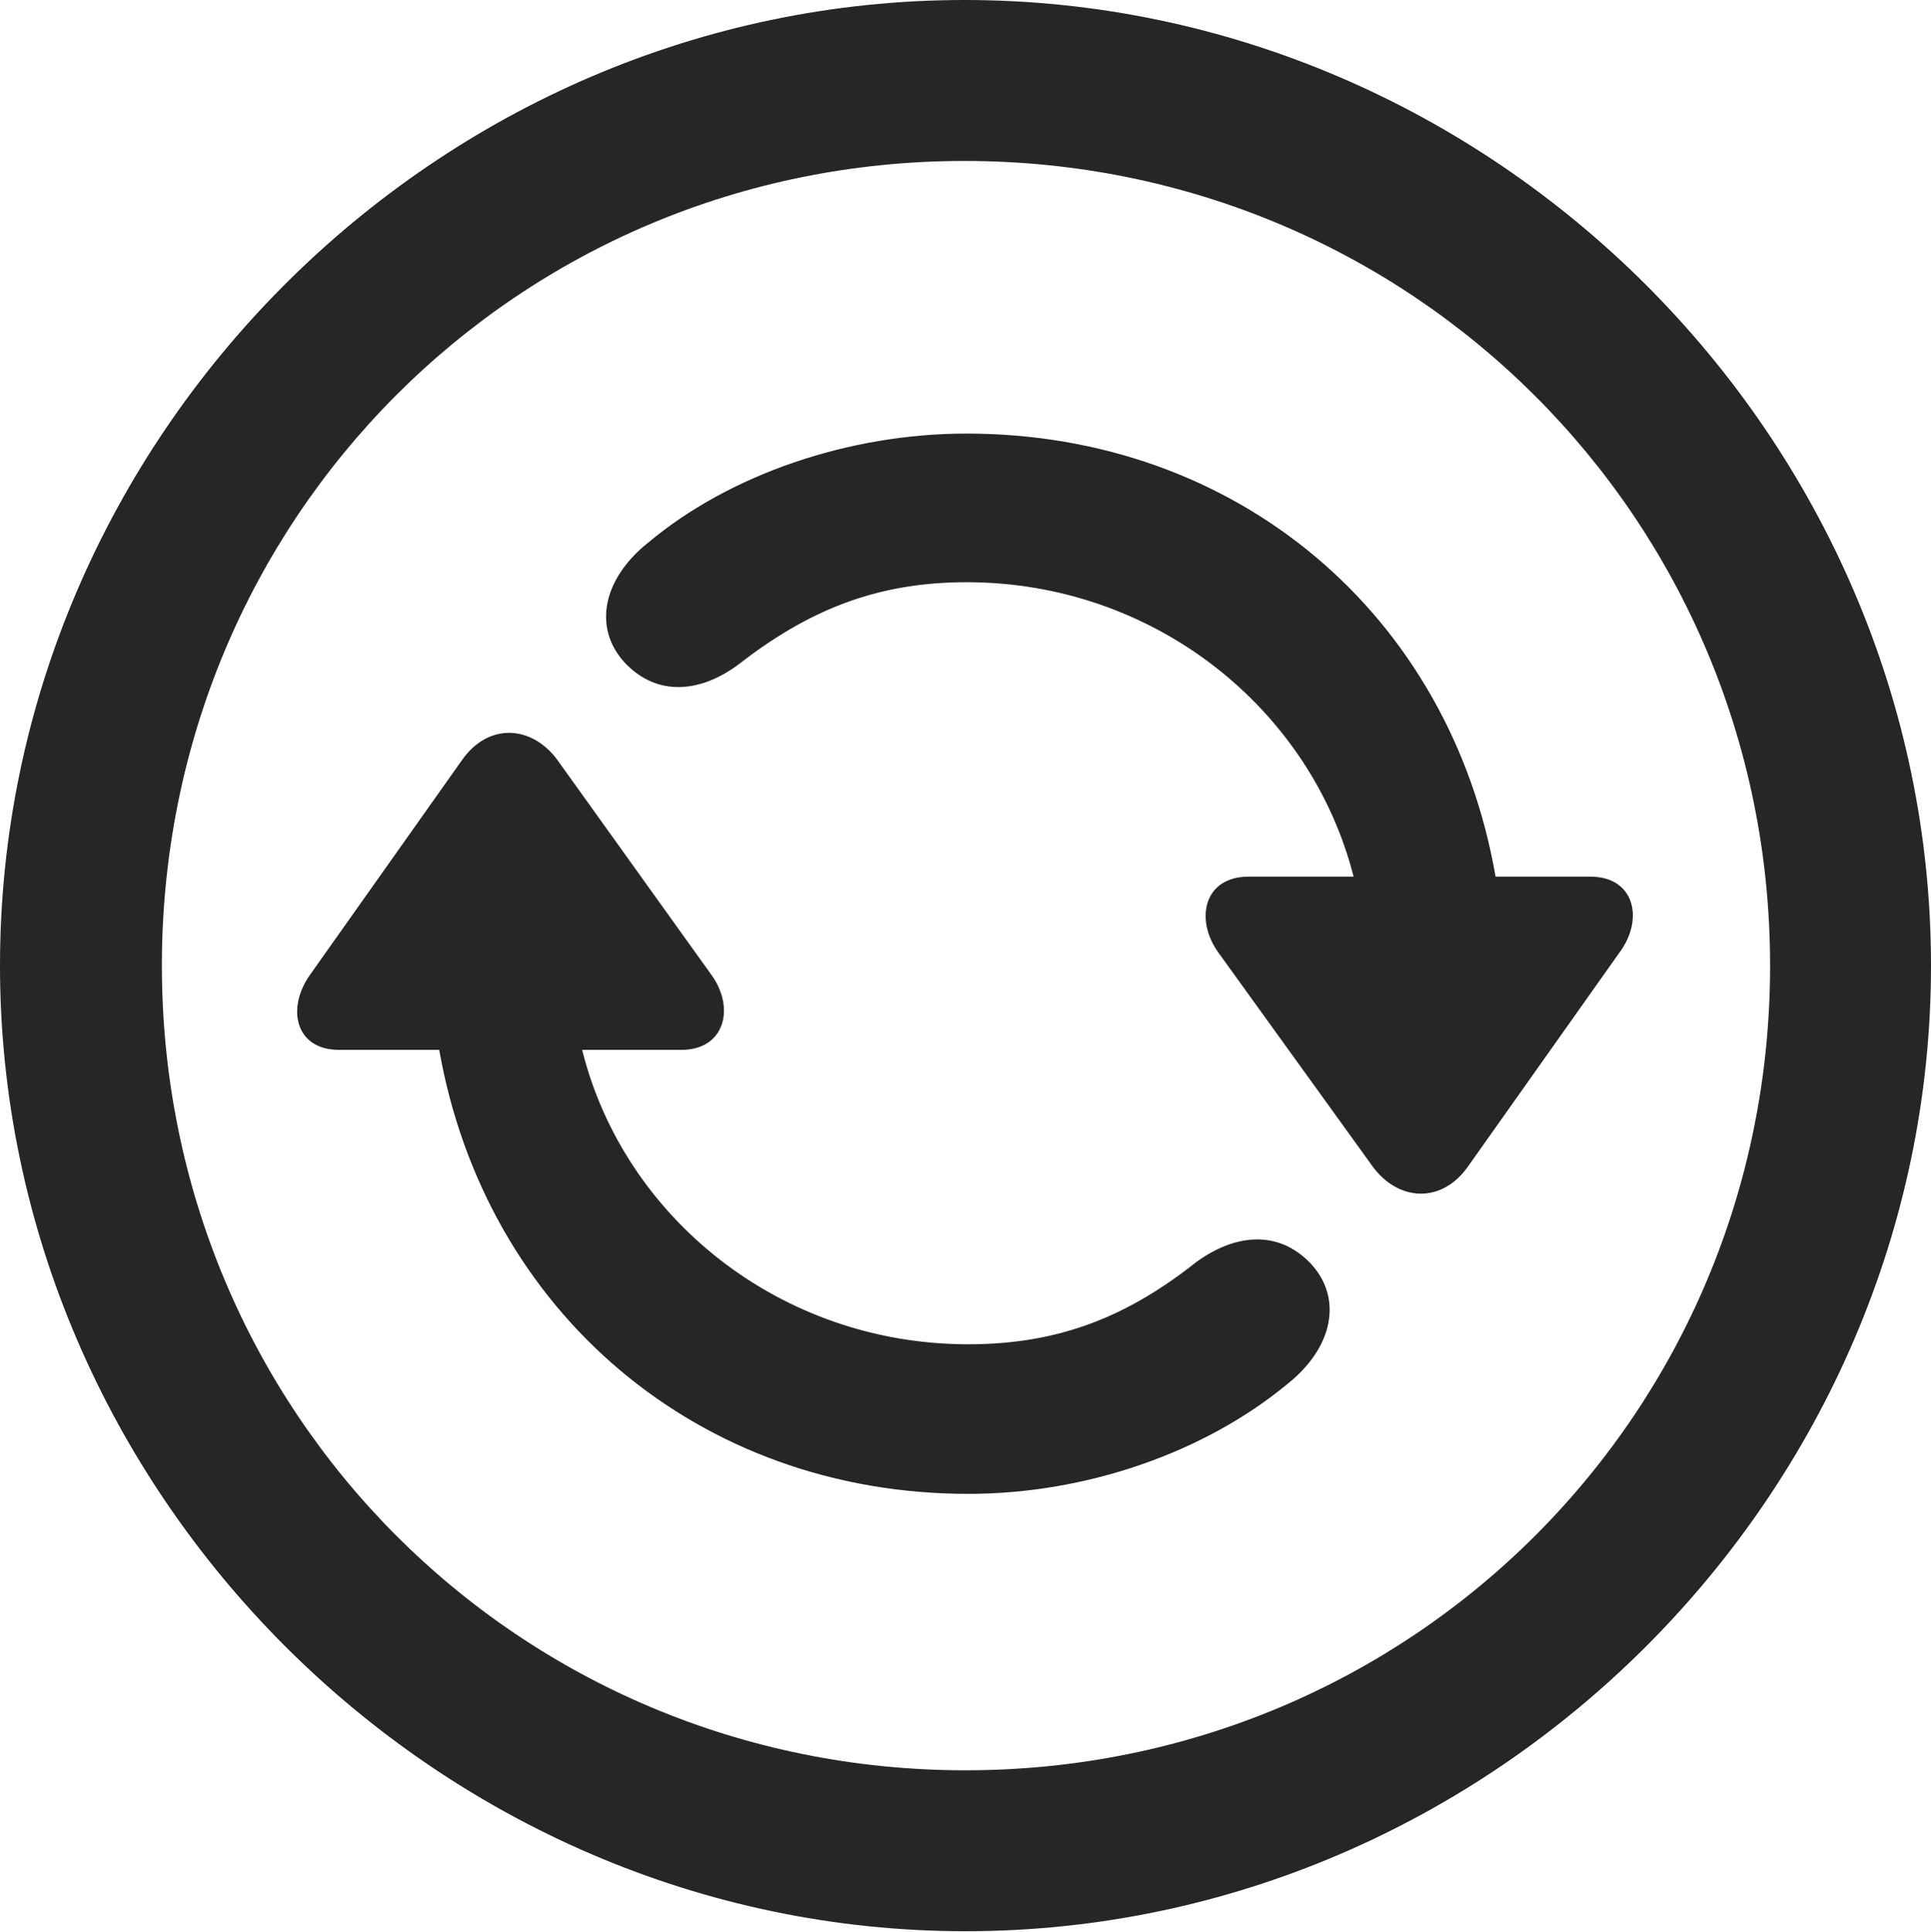 <?xml version="1.0" encoding="UTF-8"?>
<!--Generator: Apple Native CoreSVG 232.5-->
<!DOCTYPE svg
PUBLIC "-//W3C//DTD SVG 1.1//EN"
       "http://www.w3.org/Graphics/SVG/1.1/DTD/svg11.dtd">
<svg version="1.1" xmlns="http://www.w3.org/2000/svg" xmlns:xlink="http://www.w3.org/1999/xlink" width="99.609" height="99.658">
 <g>
  <rect height="99.658" opacity="0" width="99.609" x="0" y="0"/>
  <path d="M49.805 99.609C77.051 99.609 99.609 77.002 99.609 49.805C99.609 22.559 77.002 0 49.756 0C22.559 0 0 22.559 0 49.805C0 77.002 22.607 99.609 49.805 99.609ZM49.805 91.309C26.758 91.309 8.35 72.852 8.35 49.805C8.35 26.758 26.709 8.301 49.756 8.301C72.803 8.301 91.309 26.758 91.309 49.805C91.309 72.852 72.852 91.309 49.805 91.309Z" fill="#000000" fill-opacity="0.85"/>
  <path d="M49.951 77.051C56.055 77.051 62.158 74.902 66.406 71.387C68.75 69.531 69.287 66.992 67.627 65.186C65.918 63.379 63.672 63.672 61.719 65.088C58.203 67.871 54.688 69.336 49.951 69.336C40.234 69.336 32.178 62.793 30.029 54.15L35.156 54.15C37.402 54.15 37.94 51.953 36.67 50.244L28.76 39.209C27.441 37.402 25.195 37.256 23.828 39.209L16.016 50.244C14.746 52.002 15.234 54.15 17.48 54.15L22.656 54.15C25.049 67.676 36.035 77.051 49.951 77.051ZM49.853 22.363C43.799 22.363 37.647 24.463 33.447 27.979C31.104 29.834 30.566 32.373 32.227 34.18C33.935 35.986 36.182 35.693 38.086 34.277C41.602 31.543 45.117 30.029 49.853 30.029C59.57 30.029 67.627 36.572 69.824 45.215L64.404 45.215C62.109 45.215 61.621 47.412 62.842 49.121L70.801 60.156C72.119 61.963 74.365 62.109 75.732 60.156L83.545 49.121C84.814 47.412 84.326 45.215 82.031 45.215L77.148 45.215C74.805 31.689 63.818 22.363 49.853 22.363Z" fill="#000000" fill-opacity="0.85"/>
 </g>
</svg>
